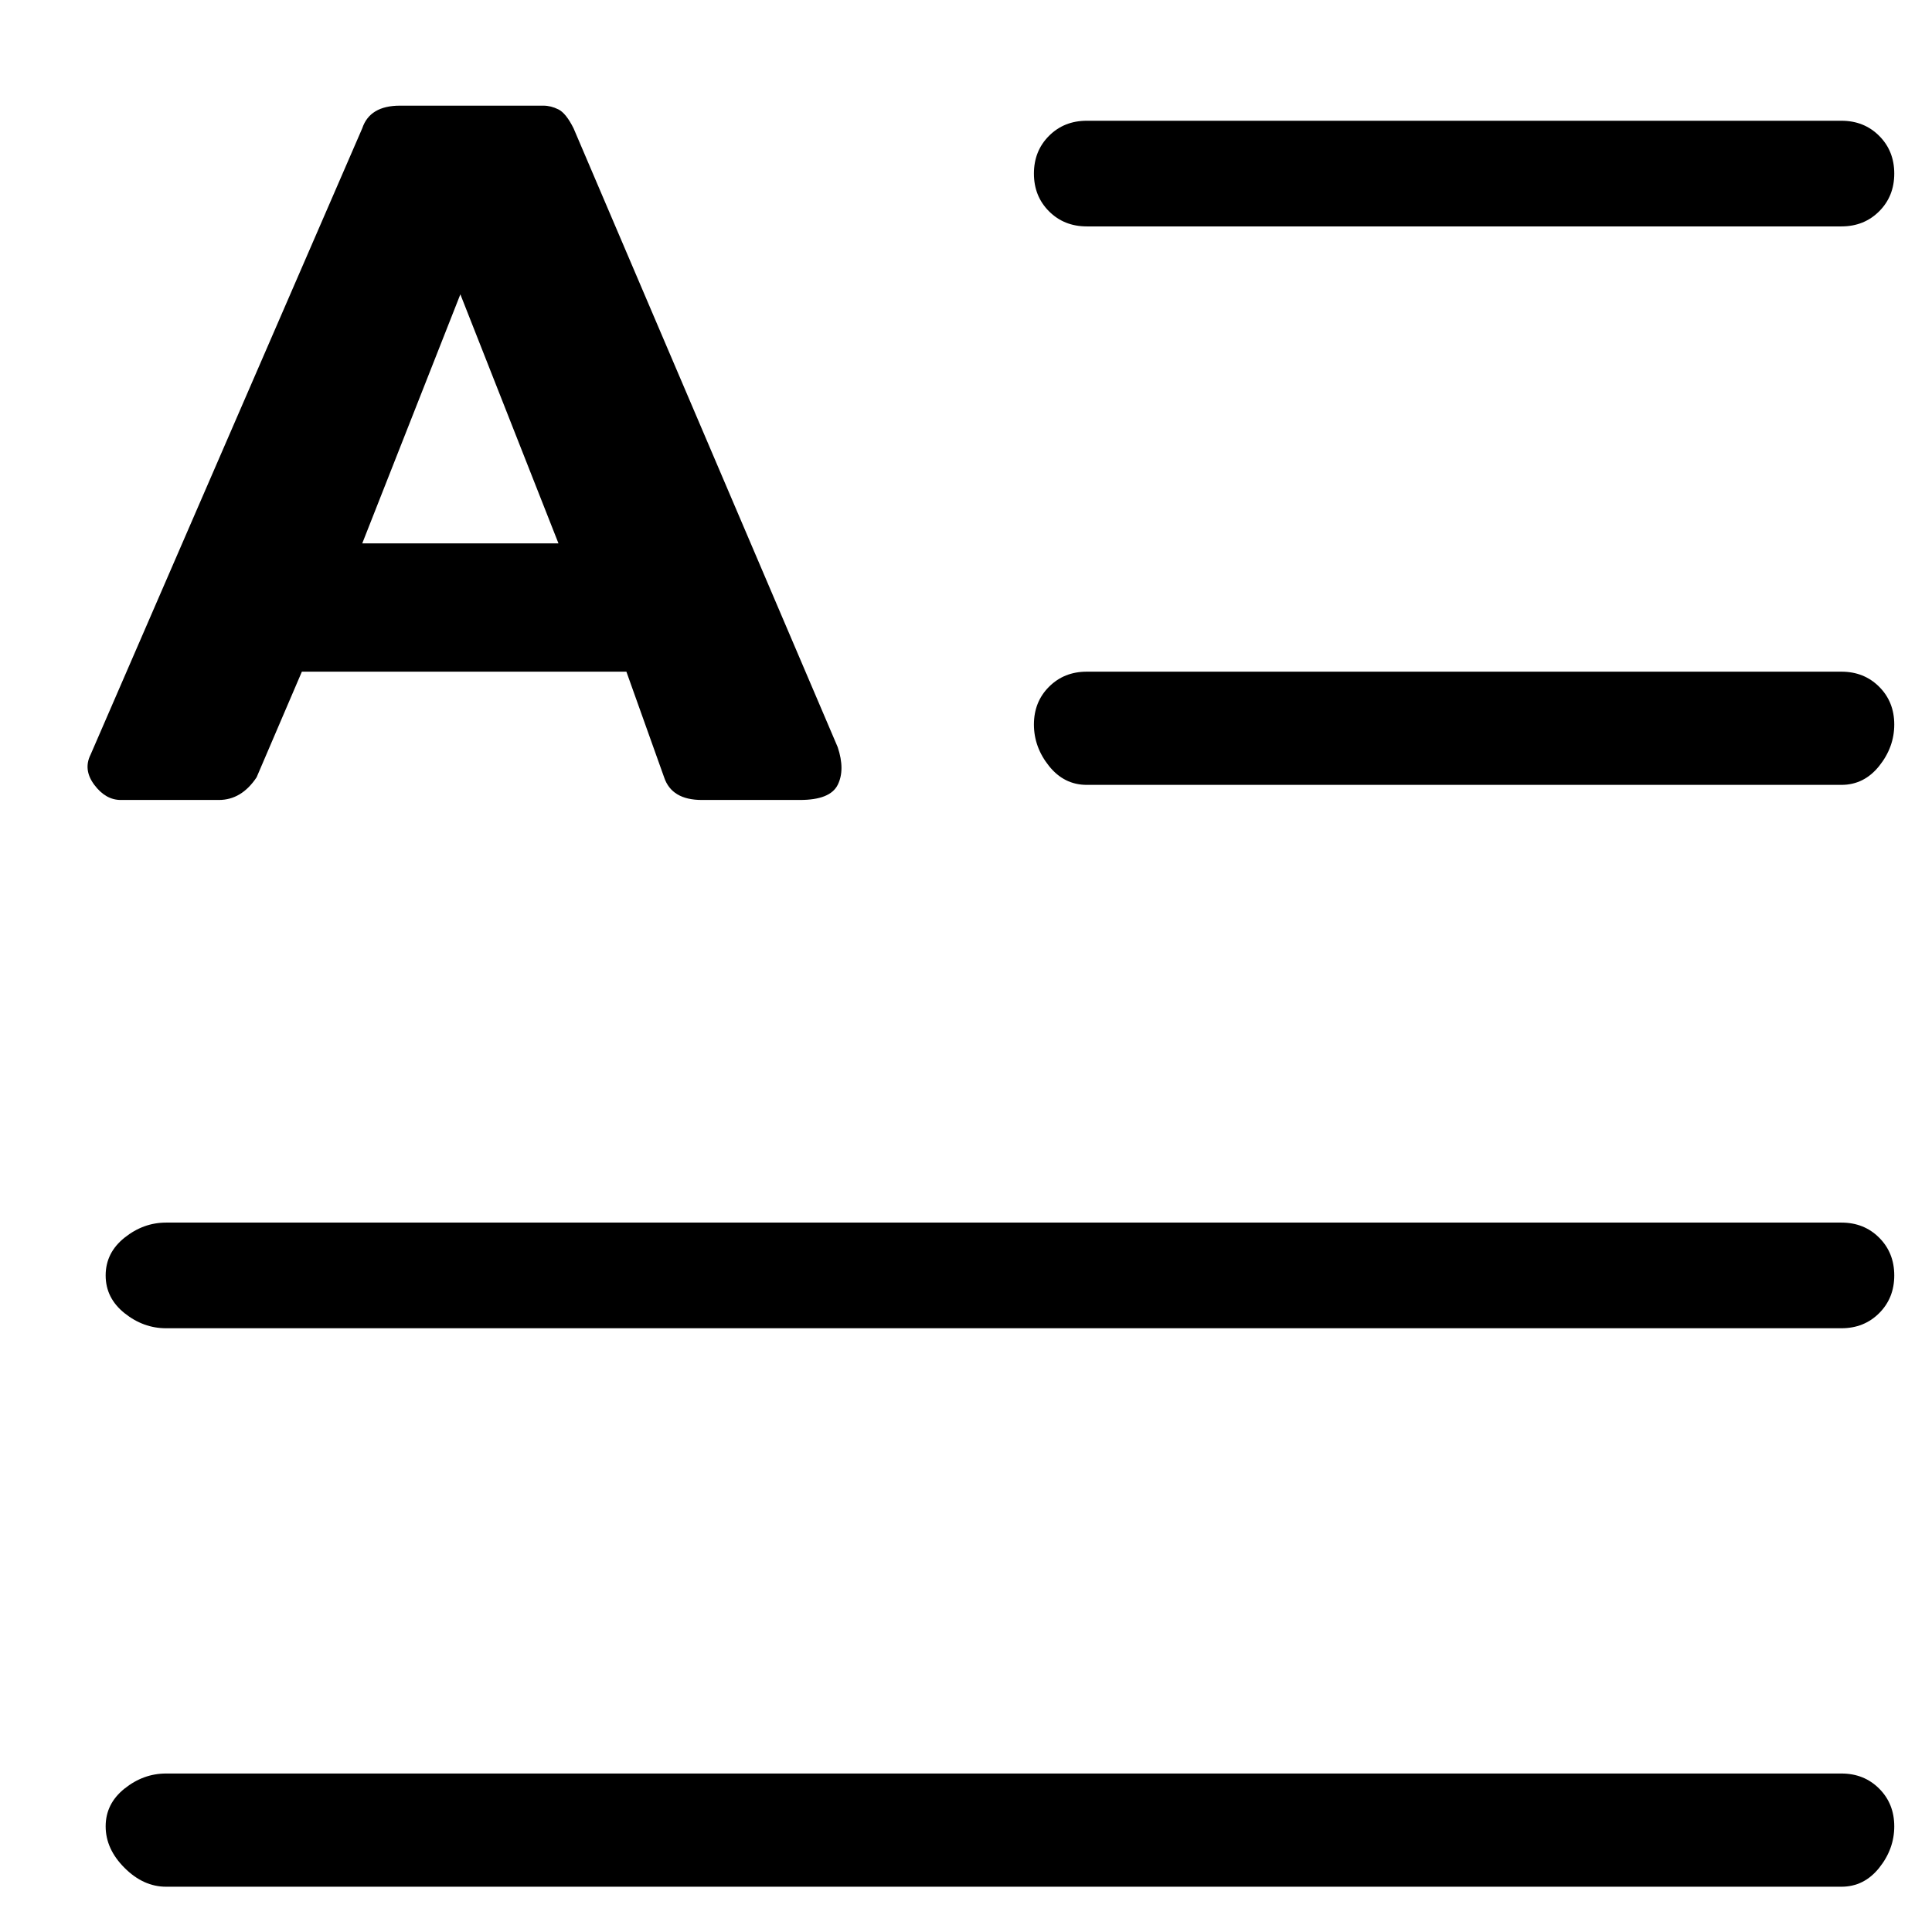 <svg viewBox="0 0 256 256" xmlns="http://www.w3.org/2000/svg">
  <path transform="scale(1, -1) translate(0, -256)" fill="currentColor" d="M29 150q3 0 5 3l6 14h43l5 -14q1 -3 5 -3h13q4 0 5 2t0 5l-35 82q-1 2 -2 2.5t-2 0.5h-19q-4 0 -5 -3l-36 -83q-1 -2 0.5 -4t3.5 -2h13zM61 217l13 -33h-26zM144 226h100q3 0 5 2t2 5t-2 5t-5 2h-100q-3 0 -5 -2t-2 -5t2 -5t5 -2zM244 167h-100q-3 0 -5 -2t-2 -5t2 -5.5 t5 -2.5h100q3 0 5 2.5t2 5.5t-2 5t-5 2zM244 94h-222q-3 0 -5.5 -2t-2.5 -5t2.5 -5t5.5 -2h222q3 0 5 2t2 5t-2 5t-5 2zM244 21h-222q-3 0 -5.5 -2t-2.5 -5t2.5 -5.5t5.5 -2.5h222q3 0 5 2.5t2 5.5t-2 5t-5 2z" />
</svg>